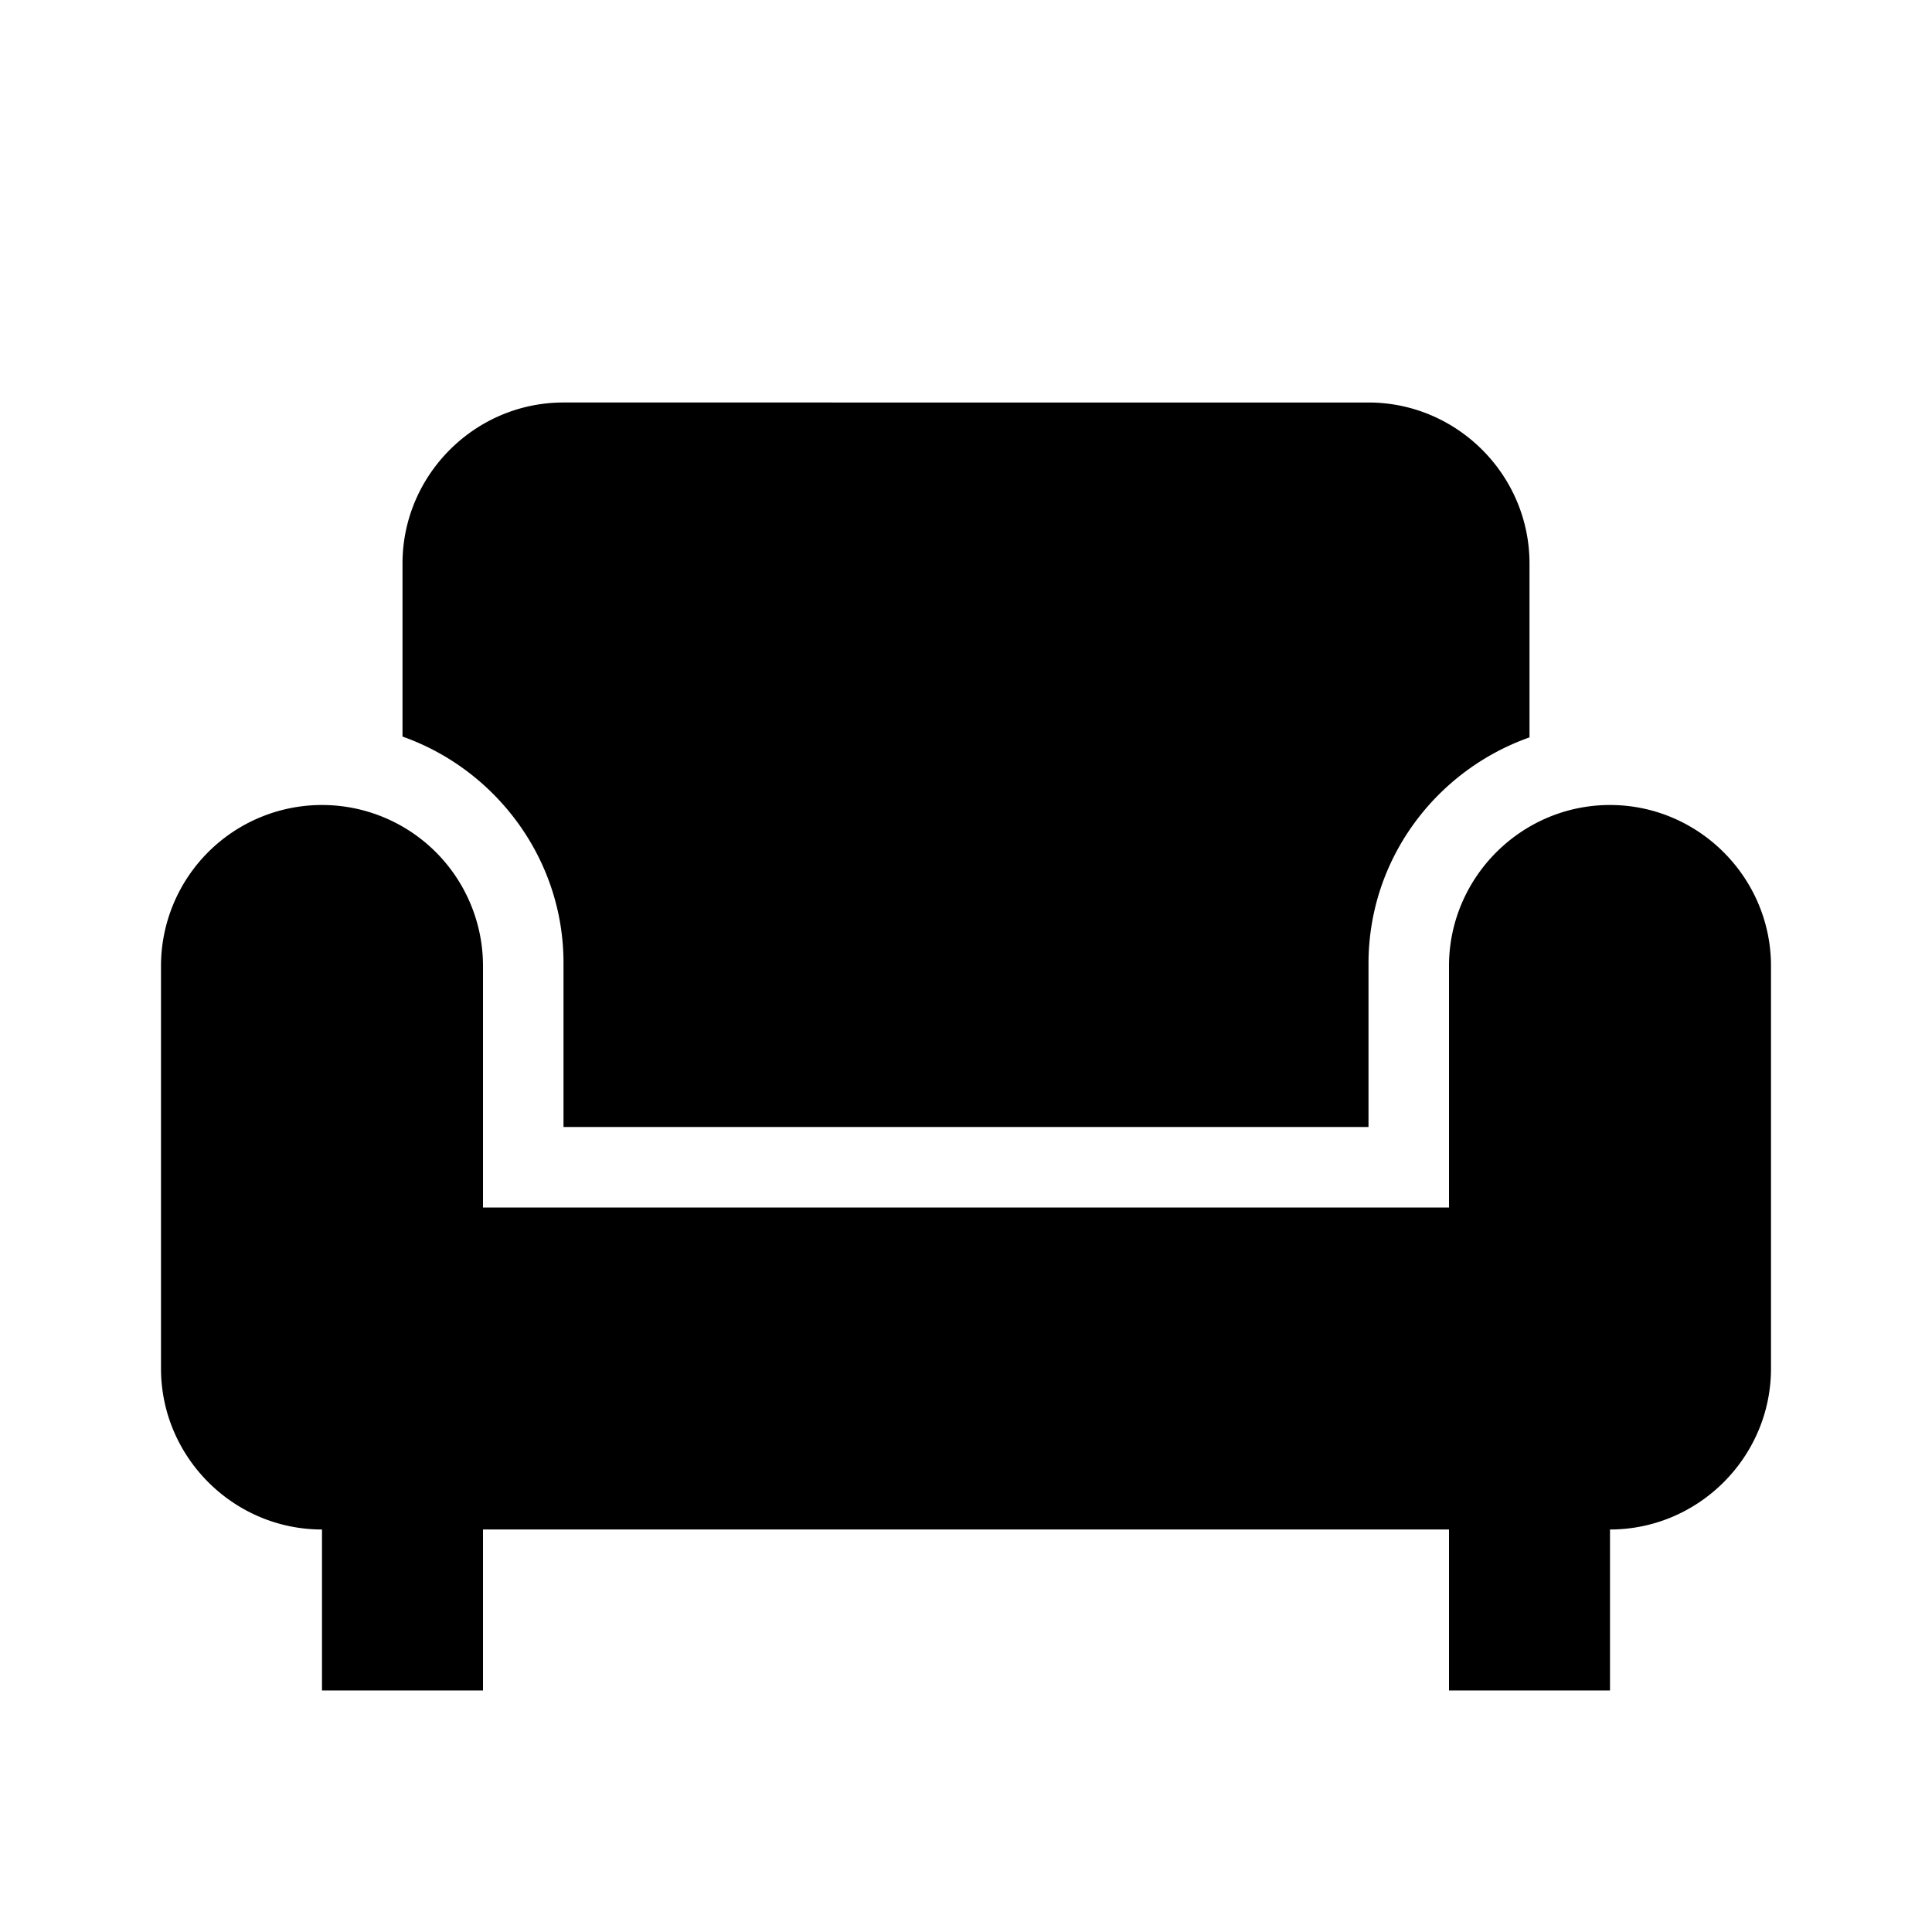 <svg xmlns="http://www.w3.org/2000/svg" viewBox="0 0 24 24"><path d="M7 5c-1.1 0-2 .9-2 2v2.15c1.16.41 2 1.52 2 2.81V14h10v-2.03c0-1.3.84-2.4 2-2.81V7c0-1.1-.9-2-2-2zm-3 5a2 2 0 0 0-2 2v5c0 1.1.9 2 2 2v2h2v-2h12v2h2v-2c1.1 0 2-.9 2-2v-5c0-1.1-.9-2-2-2s-2 .9-2 2v3H6v-3a2 2 0 0 0-2-2z"/></svg>